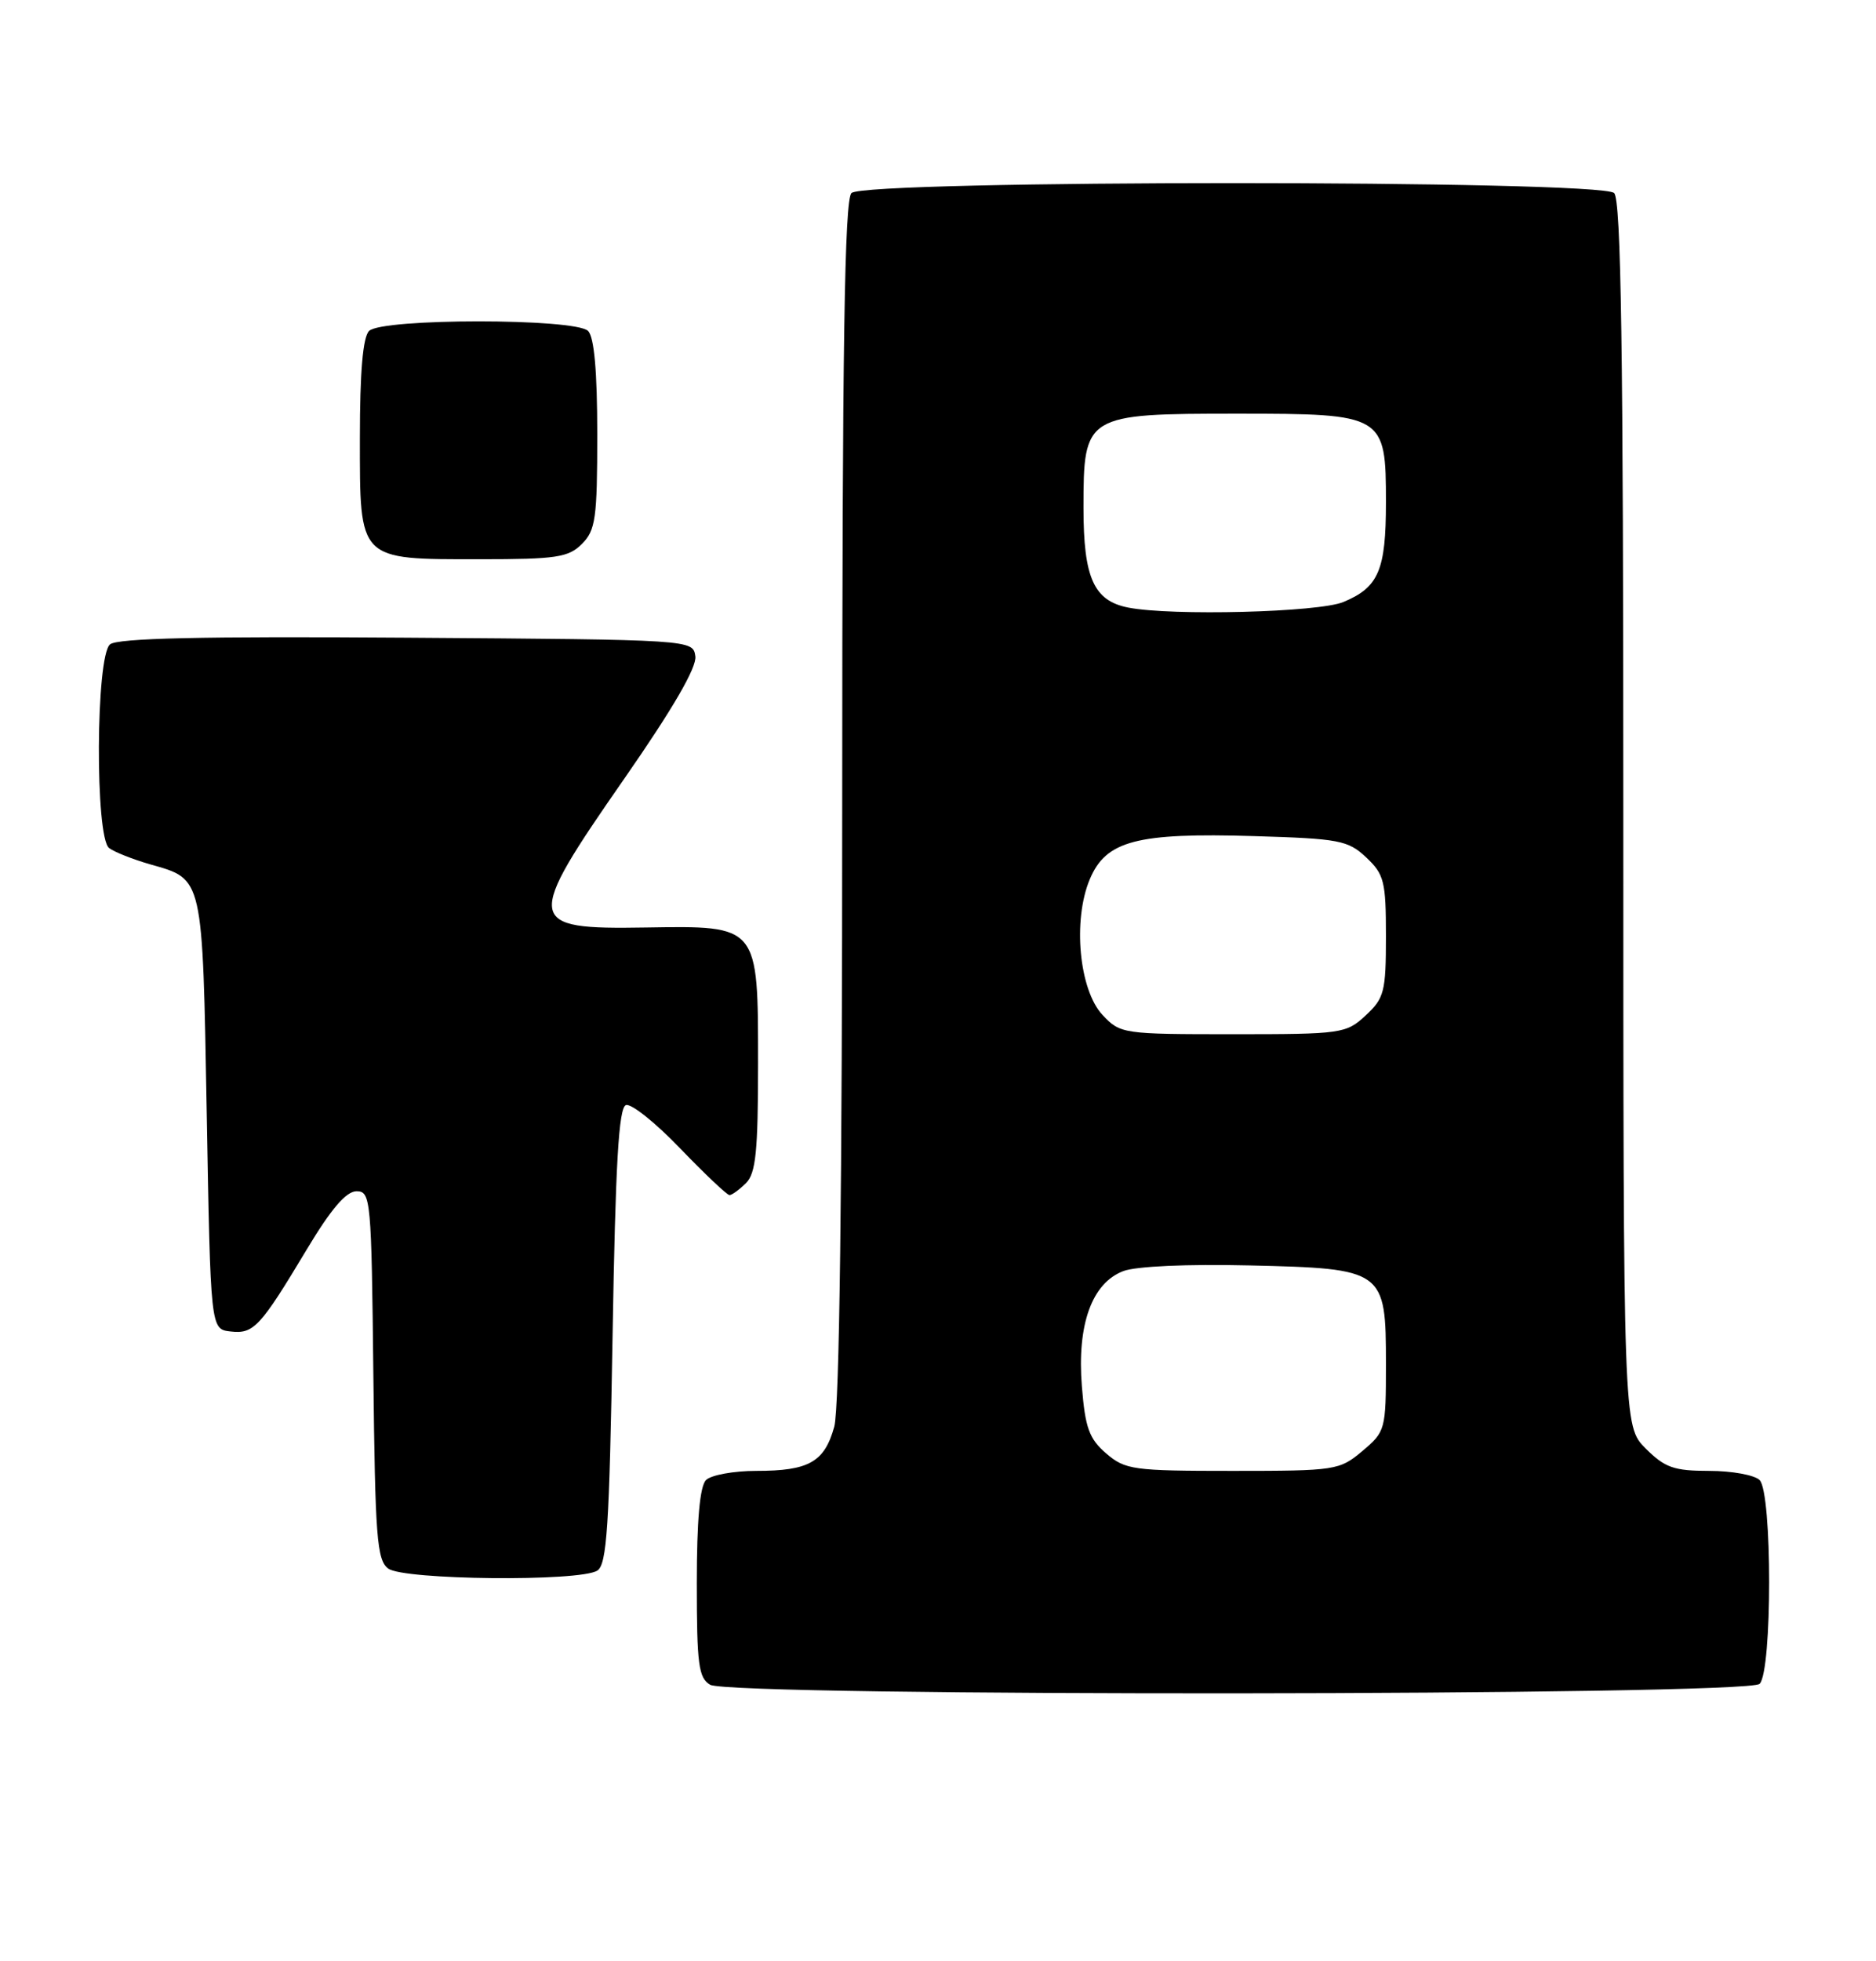 <?xml version="1.0" encoding="UTF-8" standalone="no"?>
<!DOCTYPE svg PUBLIC "-//W3C//DTD SVG 1.1//EN" "http://www.w3.org/Graphics/SVG/1.1/DTD/svg11.dtd" >
<svg xmlns="http://www.w3.org/2000/svg" xmlns:xlink="http://www.w3.org/1999/xlink" version="1.1" viewBox="0 0 245 256">
 <g >
 <path fill="currentColor"
d=" M 229.80 219.80 C 231.46 218.14 231.46 194.86 229.80 193.20 C 229.14 192.54 226.18 192.00 223.22 192.00 C 218.61 192.00 217.43 191.58 214.92 189.08 C 212.00 186.15 212.00 186.15 212.00 106.28 C 212.00 45.48 211.71 26.11 210.80 25.20 C 209.07 23.47 112.93 23.47 111.20 25.20 C 110.29 26.11 110.00 45.08 109.99 104.45 C 109.99 155.31 109.63 183.80 108.95 186.24 C 107.67 190.85 105.64 192.00 98.77 192.00 C 95.81 192.00 92.86 192.54 92.20 193.20 C 91.40 194.00 91.00 198.46 91.00 206.65 C 91.00 217.26 91.23 219.04 92.75 219.92 C 95.44 221.49 228.23 221.37 229.80 219.80 Z  M 78.00 205.02 C 79.26 204.23 79.58 199.31 80.00 174.37 C 80.38 151.86 80.80 144.56 81.75 144.25 C 82.44 144.02 85.63 146.57 88.84 149.92 C 92.06 153.26 94.95 156.00 95.27 156.00 C 95.59 156.00 96.56 155.29 97.43 154.43 C 98.71 153.15 99.00 150.26 99.00 138.93 C 99.00 120.68 99.13 120.84 84.34 121.07 C 68.55 121.33 68.43 120.48 81.56 101.60 C 87.90 92.48 91.01 87.11 90.81 85.67 C 90.50 83.50 90.50 83.50 53.12 83.24 C 26.36 83.05 15.35 83.30 14.37 84.11 C 12.50 85.66 12.40 109.30 14.25 110.70 C 14.94 111.22 17.36 112.18 19.63 112.83 C 26.58 114.81 26.44 114.20 27.00 145.40 C 27.50 173.50 27.50 173.50 30.09 173.80 C 33.13 174.15 33.95 173.28 40.06 163.10 C 43.23 157.81 45.21 155.50 46.56 155.50 C 48.42 155.50 48.51 156.49 48.76 179.50 C 48.99 200.64 49.22 203.65 50.70 204.75 C 52.72 206.25 75.69 206.48 78.00 205.02 Z  M 76.00 71.00 C 77.78 69.22 78.00 67.67 78.00 56.70 C 78.00 48.47 77.60 44.00 76.80 43.20 C 75.13 41.53 49.87 41.53 48.20 43.20 C 47.39 44.01 47.00 48.57 47.00 57.14 C 47.00 73.29 46.71 73.00 62.72 73.00 C 72.67 73.00 74.24 72.76 76.00 71.00 Z  M 144.46 189.72 C 142.24 187.81 141.72 186.37 141.29 180.97 C 140.64 172.91 142.59 167.49 146.70 165.92 C 148.35 165.29 155.09 164.99 163.15 165.18 C 180.80 165.59 181.00 165.74 181.00 178.07 C 181.00 186.62 180.93 186.88 177.92 189.41 C 174.94 191.92 174.44 192.00 160.98 192.00 C 147.98 192.00 146.95 191.86 144.46 189.72 Z  M 143.99 132.49 C 140.93 129.23 140.07 120.15 142.32 114.78 C 144.43 109.74 148.43 108.68 163.76 109.14 C 174.91 109.47 176.04 109.69 178.42 111.92 C 180.77 114.13 181.00 115.05 181.00 122.22 C 181.00 129.45 180.78 130.30 178.35 132.55 C 175.80 134.92 175.22 135.00 161.03 135.00 C 146.64 135.00 146.30 134.95 143.99 132.49 Z  M 147.35 79.31 C 142.85 78.43 141.50 75.44 141.50 66.31 C 141.50 54.12 141.70 54.00 161.61 54.00 C 180.77 54.00 181.00 54.13 181.00 65.57 C 181.00 74.43 180.05 76.66 175.45 78.58 C 172.24 79.93 153.04 80.42 147.35 79.31 Z "/>
</g>
</svg>